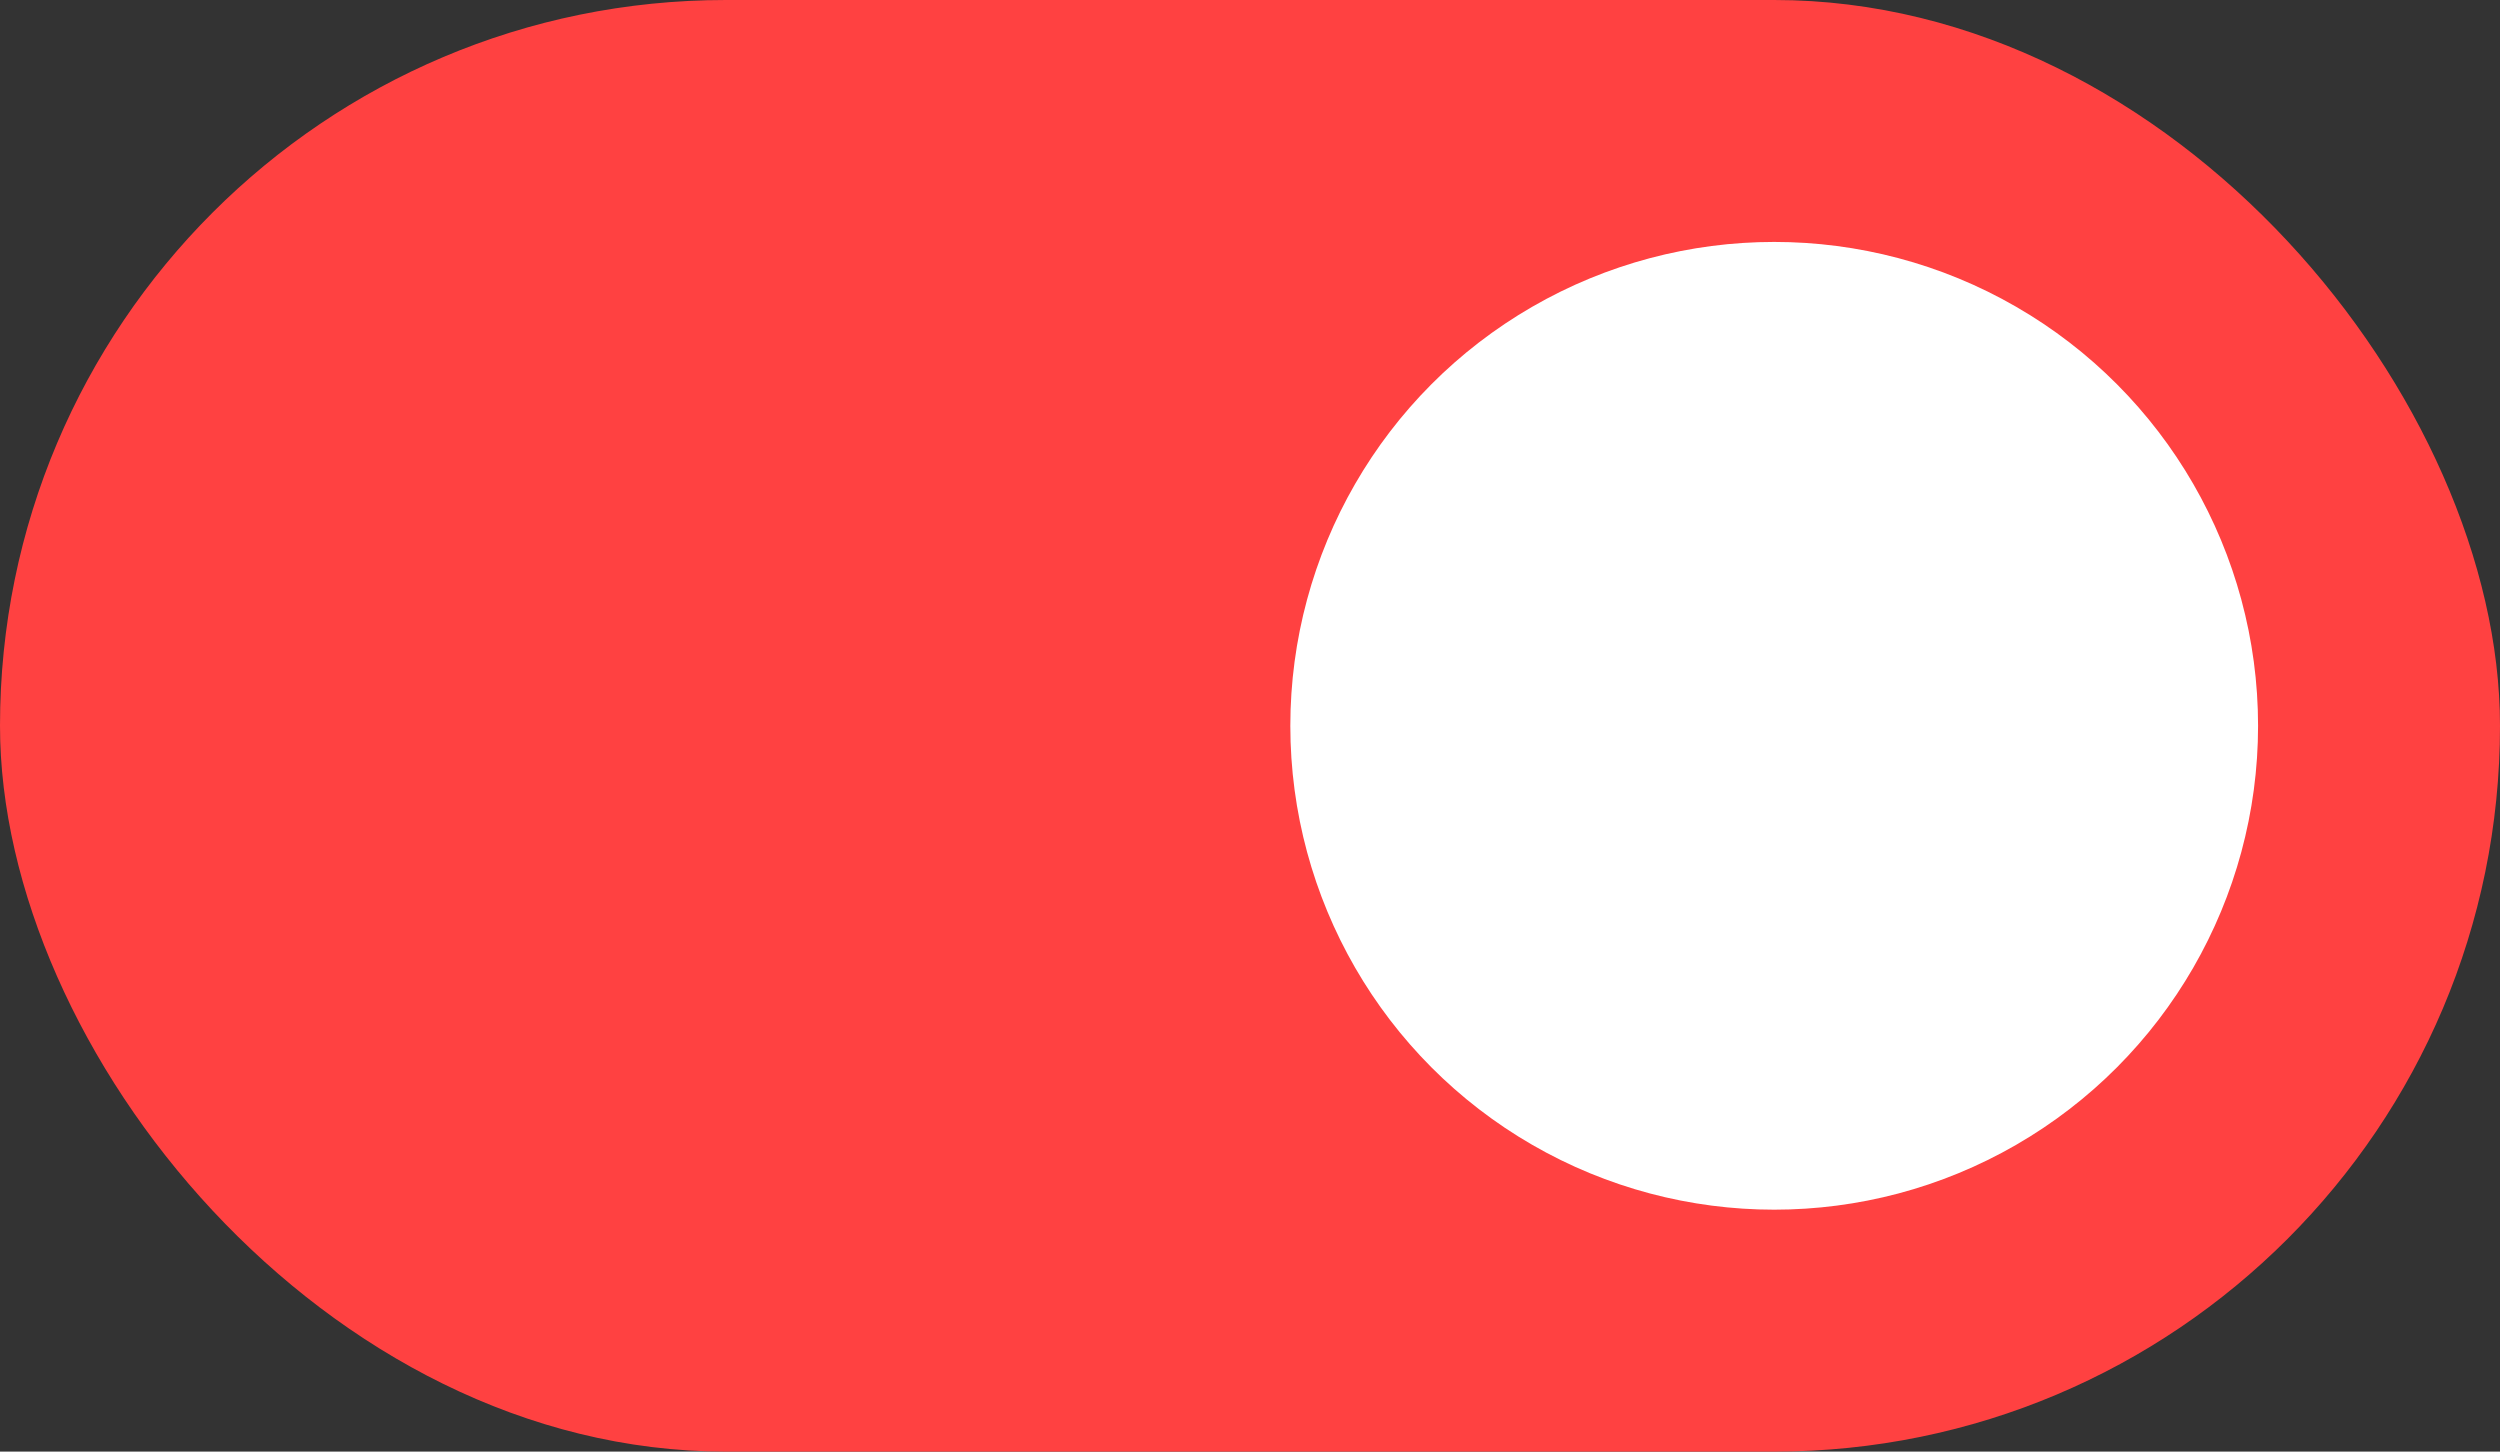 <svg width="31" height="18" viewBox="0 0 31 18" fill="none" xmlns="http://www.w3.org/2000/svg">
<rect x="0" y="0" width="31" height="18" fill="#333333" stroke="none"/>
<g clip-path="url(#clip0_164_14502)">
<rect width="31" height="18" rx="9" fill="#FF4141"/>
<circle cx="22" cy="9" r="6" fill="white"/>
</g>
<defs>
<clipPath id="clip0_164_14502">
<rect width="31" height="18" fill="white"/>
</clipPath>
</defs>
</svg>
